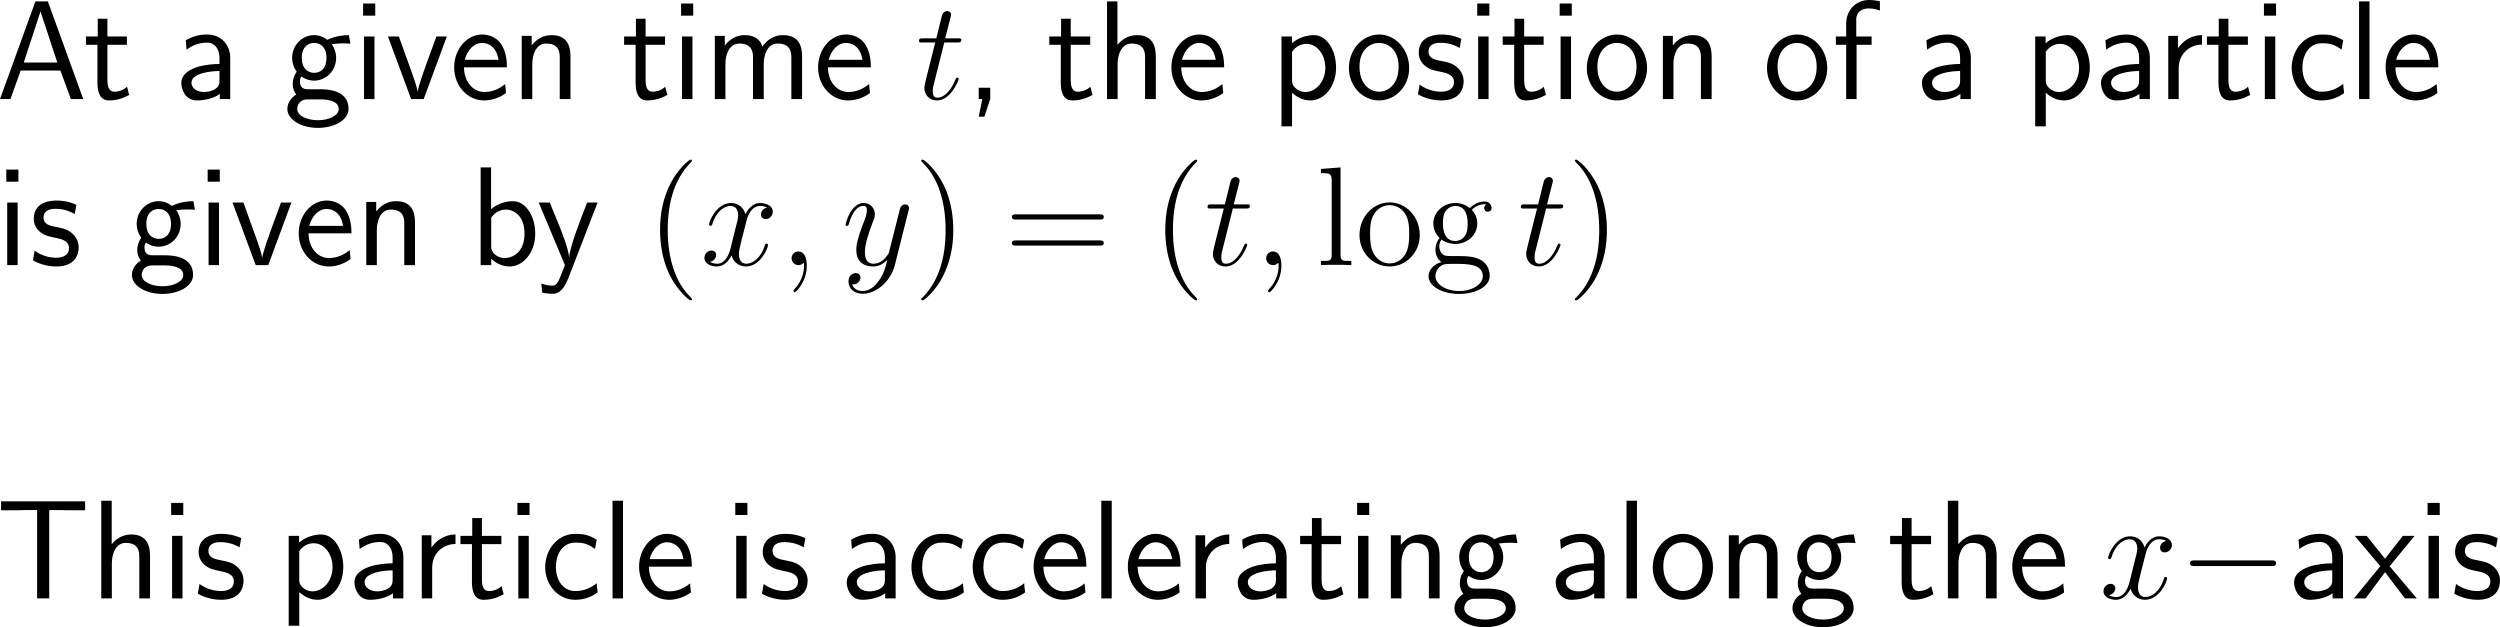 <?xml version="1.0" encoding="UTF-8"?>
<svg xmlns="http://www.w3.org/2000/svg" xmlns:xlink="http://www.w3.org/1999/xlink" width="318.42pt" height="79.889pt" viewBox="0 0 318.42 79.889" version="1.1">
<g id="surface1">
<path style=" stroke:none;fill-rule:nonzero;fill:rgb(0%,0%,0%);fill-opacity:1;" d="M 6.094 0.176 L 4.512 0.176 L 0 12.617 L 1.328 12.617 L 2.637 8.984 L 7.695 8.984 L 9.023 12.617 L 10.605 12.617 Z M 5.156 1.465 L 7.305 7.969 L 3.027 7.969 Z M 5.156 1.465 "/>
<path style=" stroke:none;fill-rule:nonzero;fill:rgb(0%,0%,0%);fill-opacity:1;" d="M 13.68 5.703 L 16.16 5.703 L 16.16 4.648 L 13.68 4.648 L 13.68 2.383 L 12.449 2.383 L 12.449 4.648 L 10.945 4.648 L 10.945 5.703 L 12.41 5.703 L 12.41 10.527 C 12.41 11.562 12.645 12.793 13.875 12.793 C 15.086 12.793 15.906 12.383 16.453 12.09 L 16.18 11.055 C 15.555 11.621 14.891 11.68 14.578 11.68 C 13.777 11.68 13.68 10.84 13.68 10.215 Z M 13.68 5.703 "/>
<path style=" stroke:none;fill-rule:nonzero;fill:rgb(0%,0%,0%);fill-opacity:1;" d="M 29.324 7.363 C 29.324 5.645 28.094 4.395 26.414 4.395 C 25.34 4.395 24.539 4.629 23.66 5.137 L 23.758 6.328 C 24.559 5.742 25.379 5.43 26.414 5.43 C 27.234 5.43 27.957 6.094 27.957 7.402 L 27.957 8.145 C 27.156 8.164 26.082 8.223 25.008 8.574 C 23.797 9.004 23.094 9.668 23.094 10.547 C 23.094 11.348 23.562 12.793 25.086 12.793 C 26.082 12.793 27.332 12.5 27.996 11.953 L 27.996 12.617 L 29.324 12.617 Z M 27.957 10.215 C 27.957 10.566 27.957 10.996 27.371 11.367 C 26.883 11.66 26.277 11.719 26.004 11.719 C 25.047 11.719 24.383 11.191 24.383 10.547 C 24.383 9.316 26.863 9.043 27.957 9.043 Z M 27.957 10.215 "/>
<path style=" stroke:none;fill-rule:nonzero;fill:rgb(0%,0%,0%);fill-opacity:1;" d="M 42.227 5.547 C 42.227 5.547 42.266 5.586 42.285 5.625 C 42.656 5.586 43.047 5.527 43.711 5.527 C 43.77 5.527 44.18 5.527 44.629 5.566 L 44.434 4.473 C 44.102 4.473 42.871 4.492 41.68 5.078 C 41.094 4.57 40.371 4.473 40.02 4.473 C 38.457 4.473 37.207 5.781 37.207 7.363 C 37.207 8.008 37.402 8.594 37.793 9.141 C 37.383 9.707 37.285 10.254 37.285 10.684 C 37.285 11.348 37.539 11.797 37.734 12.031 C 36.816 12.617 36.602 13.379 36.602 13.887 C 36.602 15.195 38.301 16.289 40.488 16.289 C 42.676 16.289 44.395 15.234 44.395 13.867 C 44.395 11.367 41.484 11.367 40.762 11.367 L 39.238 11.367 C 38.984 11.367 38.203 11.367 38.203 10.41 C 38.203 10.02 38.281 9.902 38.398 9.746 C 38.691 9.961 39.277 10.273 40 10.273 C 41.543 10.273 42.812 9.004 42.812 7.363 C 42.812 6.719 42.578 6.055 42.207 5.566 Z M 40.02 9.277 C 39.238 9.277 38.438 8.75 38.438 7.383 C 38.438 5.781 39.453 5.469 40 5.469 C 40.801 5.469 41.582 5.996 41.582 7.363 C 41.582 8.965 40.586 9.277 40.02 9.277 Z M 40.781 12.656 C 41.172 12.656 43.145 12.656 43.145 13.887 C 43.145 14.707 41.914 15.312 40.508 15.312 C 39.102 15.312 37.852 14.746 37.852 13.867 C 37.852 13.828 37.852 12.656 39.219 12.656 Z M 40.781 12.656 "/>
<path style=" stroke:none;fill-rule:nonzero;fill:rgb(0%,0%,0%);fill-opacity:1;" d="M 47.793 0.449 L 46.25 0.449 L 46.25 1.992 L 47.793 1.992 Z M 47.695 4.648 L 46.367 4.648 L 46.367 12.617 L 47.695 12.617 Z M 47.695 4.648 "/>
<path style=" stroke:none;fill-rule:nonzero;fill:rgb(0%,0%,0%);fill-opacity:1;" d="M 56.914 4.648 L 55.586 4.648 L 54.277 8.223 C 53.965 9.082 53.301 10.977 53.203 11.641 L 53.184 11.641 C 53.086 11.016 52.734 10.039 52.461 9.258 L 50.801 4.648 L 49.414 4.648 L 52.363 12.617 L 53.965 12.617 Z M 56.914 4.648 "/>
<path style=" stroke:none;fill-rule:nonzero;fill:rgb(0%,0%,0%);fill-opacity:1;" d="M 64.566 8.574 C 64.566 7.812 64.488 6.719 63.922 5.762 C 63.18 4.531 61.93 4.395 61.402 4.395 C 59.469 4.395 57.848 6.25 57.848 8.574 C 57.848 10.957 59.566 12.793 61.656 12.793 C 62.477 12.793 63.473 12.559 64.449 11.855 C 64.449 11.777 64.391 11.211 64.391 11.191 C 64.371 11.172 64.352 10.762 64.352 10.703 C 63.277 11.602 62.223 11.719 61.695 11.719 C 60.309 11.719 59.117 10.488 59.098 8.574 Z M 59.195 7.617 C 59.508 6.406 60.348 5.469 61.402 5.469 C 61.969 5.469 63.199 5.723 63.492 7.617 Z M 59.195 7.617 "/>
<path style=" stroke:none;fill-rule:nonzero;fill:rgb(0%,0%,0%);fill-opacity:1;" d="M 72.66 7.227 C 72.66 6.133 72.426 4.473 70.258 4.473 C 69.262 4.473 68.402 4.922 67.719 5.781 L 67.719 4.57 L 66.449 4.57 L 66.449 12.617 L 67.797 12.617 L 67.797 8.145 C 67.797 7.051 68.227 5.547 69.574 5.547 C 71.254 5.547 71.293 6.719 71.293 7.344 L 71.293 12.617 L 72.66 12.617 Z M 72.66 7.227 "/>
<path style=" stroke:none;fill-rule:nonzero;fill:rgb(0%,0%,0%);fill-opacity:1;" d="M 82.227 5.703 L 84.707 5.703 L 84.707 4.648 L 82.227 4.648 L 82.227 2.383 L 80.996 2.383 L 80.996 4.648 L 79.492 4.648 L 79.492 5.703 L 80.957 5.703 L 80.957 10.527 C 80.957 11.562 81.191 12.793 82.422 12.793 C 83.633 12.793 84.453 12.383 85 12.09 L 84.727 11.055 C 84.102 11.621 83.438 11.68 83.125 11.68 C 82.324 11.68 82.227 10.84 82.227 10.215 Z M 82.227 5.703 "/>
<path style=" stroke:none;fill-rule:nonzero;fill:rgb(0%,0%,0%);fill-opacity:1;" d="M 88.293 0.449 L 86.75 0.449 L 86.75 1.992 L 88.293 1.992 Z M 88.195 4.648 L 86.867 4.648 L 86.867 12.617 L 88.195 12.617 Z M 88.195 4.648 "/>
<path style=" stroke:none;fill-rule:nonzero;fill:rgb(0%,0%,0%);fill-opacity:1;" d="M 102.16 7.227 C 102.16 5.977 101.828 4.473 99.738 4.473 C 98.215 4.473 97.375 5.527 97.102 5.938 C 96.77 4.805 95.793 4.473 94.855 4.473 C 93.391 4.473 92.609 5.43 92.316 5.801 L 92.316 4.57 L 91.047 4.57 L 91.047 12.617 L 92.395 12.617 L 92.395 8.145 C 92.395 6.973 92.863 5.547 94.172 5.547 C 95.832 5.547 95.91 6.68 95.91 7.344 L 95.91 12.617 L 97.277 12.617 L 97.277 8.145 C 97.277 6.973 97.746 5.547 99.055 5.547 C 100.695 5.547 100.793 6.68 100.793 7.344 L 100.793 12.617 L 102.16 12.617 Z M 102.16 7.227 "/>
<path style=" stroke:none;fill-rule:nonzero;fill:rgb(0%,0%,0%);fill-opacity:1;" d="M 110.918 8.574 C 110.918 7.812 110.84 6.719 110.273 5.762 C 109.531 4.531 108.281 4.395 107.754 4.395 C 105.82 4.395 104.199 6.25 104.199 8.574 C 104.199 10.957 105.918 12.793 108.008 12.793 C 108.828 12.793 109.824 12.559 110.801 11.855 C 110.801 11.777 110.742 11.211 110.742 11.191 C 110.723 11.172 110.703 10.762 110.703 10.703 C 109.629 11.602 108.574 11.719 108.047 11.719 C 106.66 11.719 105.469 10.488 105.449 8.574 Z M 105.547 7.617 C 105.859 6.406 106.699 5.469 107.754 5.469 C 108.32 5.469 109.551 5.723 109.844 7.617 Z M 105.547 7.617 "/>
<path style=" stroke:none;fill-rule:nonzero;fill:rgb(0%,0%,0%);fill-opacity:1;" d="M 120.273 5.41 L 121.914 5.41 C 122.246 5.41 122.441 5.41 122.441 5.078 C 122.441 4.883 122.324 4.883 121.973 4.883 L 120.391 4.883 L 121.055 2.266 C 121.133 2.012 121.133 1.992 121.133 1.855 C 121.133 1.582 120.898 1.406 120.664 1.406 C 120.508 1.406 120.098 1.465 119.961 2.031 L 119.258 4.883 L 117.578 4.883 C 117.207 4.883 117.051 4.883 117.051 5.234 C 117.051 5.41 117.188 5.41 117.52 5.41 L 119.121 5.41 L 117.93 10.137 C 117.793 10.762 117.734 10.957 117.734 11.191 C 117.734 12.031 118.32 12.793 119.336 12.793 C 121.133 12.793 122.109 10.176 122.109 10.059 C 122.109 9.941 122.031 9.883 121.934 9.883 C 121.895 9.883 121.816 9.883 121.797 9.961 C 121.777 9.98 121.758 10 121.621 10.293 C 121.25 11.191 120.43 12.441 119.395 12.441 C 118.848 12.441 118.809 11.992 118.809 11.602 C 118.809 11.582 118.809 11.23 118.867 11.016 Z M 120.273 5.41 "/>
<path style=" stroke:none;fill-rule:nonzero;fill:rgb(0%,0%,0%);fill-opacity:1;" d="M 126.125 12.598 L 126.125 11.172 L 124.66 11.172 L 124.66 12.617 L 125.109 12.617 L 124.66 14.863 L 125.383 14.863 Z M 126.125 12.598 "/>
<path style=" stroke:none;fill-rule:nonzero;fill:rgb(0%,0%,0%);fill-opacity:1;" d="M 136.379 5.703 L 138.859 5.703 L 138.859 4.648 L 136.379 4.648 L 136.379 2.383 L 135.148 2.383 L 135.148 4.648 L 133.645 4.648 L 133.645 5.703 L 135.109 5.703 L 135.109 10.527 C 135.109 11.562 135.344 12.793 136.574 12.793 C 137.785 12.793 138.605 12.383 139.152 12.09 L 138.879 11.055 C 138.254 11.621 137.59 11.68 137.277 11.68 C 136.477 11.68 136.379 10.84 136.379 10.215 Z M 136.379 5.703 "/>
<path style=" stroke:none;fill-rule:nonzero;fill:rgb(0%,0%,0%);fill-opacity:1;" d="M 147.211 7.227 C 147.211 6.133 146.977 4.473 144.809 4.473 C 143.578 4.473 142.758 5.176 142.328 5.723 L 142.328 0.176 L 141 0.176 L 141 12.617 L 142.348 12.617 L 142.348 8.145 C 142.348 7.051 142.777 5.547 144.125 5.547 C 145.805 5.547 145.844 6.719 145.844 7.344 L 145.844 12.617 L 147.211 12.617 Z M 147.211 7.227 "/>
<path style=" stroke:none;fill-rule:nonzero;fill:rgb(0%,0%,0%);fill-opacity:1;" d="M 155.918 8.574 C 155.918 7.812 155.84 6.719 155.273 5.762 C 154.531 4.531 153.281 4.395 152.754 4.395 C 150.82 4.395 149.199 6.25 149.199 8.574 C 149.199 10.957 150.918 12.793 153.008 12.793 C 153.828 12.793 154.824 12.559 155.801 11.855 C 155.801 11.777 155.742 11.211 155.742 11.191 C 155.723 11.172 155.703 10.762 155.703 10.703 C 154.629 11.602 153.574 11.719 153.047 11.719 C 151.66 11.719 150.469 10.488 150.449 8.574 Z M 150.547 7.617 C 150.859 6.406 151.699 5.469 152.754 5.469 C 153.32 5.469 154.551 5.723 154.844 7.617 Z M 150.547 7.617 "/>
<path style=" stroke:none;fill-rule:nonzero;fill:rgb(0%,0%,0%);fill-opacity:1;" d="M 164.566 11.816 C 165.191 12.363 165.934 12.793 166.91 12.793 C 168.629 12.793 170.172 11.055 170.172 8.613 C 170.172 6.445 169.02 4.473 167.359 4.473 C 166.617 4.473 165.465 4.707 164.547 5.508 L 164.547 4.648 L 163.219 4.648 L 163.219 16.094 L 164.566 16.094 Z M 164.566 6.602 C 164.977 5.977 165.66 5.586 166.402 5.586 C 167.73 5.586 168.805 6.934 168.805 8.633 C 168.805 10.43 167.574 11.719 166.246 11.719 C 165.738 11.719 165.406 11.543 165.074 11.289 C 164.625 10.898 164.566 10.566 164.566 10.293 Z M 164.566 6.602 "/>
<path style=" stroke:none;fill-rule:nonzero;fill:rgb(0%,0%,0%);fill-opacity:1;" d="M 179.484 8.672 C 179.484 6.25 177.707 4.395 175.656 4.395 C 173.547 4.395 171.809 6.289 171.809 8.672 C 171.809 11.016 173.586 12.793 175.637 12.793 C 177.746 12.793 179.484 10.977 179.484 8.672 Z M 175.656 11.68 C 174.367 11.68 173.156 10.605 173.156 8.496 C 173.156 6.328 174.504 5.469 175.637 5.469 C 176.867 5.469 178.137 6.387 178.137 8.496 C 178.137 10.703 176.848 11.68 175.656 11.68 Z M 175.656 11.68 "/>
<path style=" stroke:none;fill-rule:nonzero;fill:rgb(0%,0%,0%);fill-opacity:1;" d="M 186.129 4.941 C 184.996 4.414 184.02 4.395 183.609 4.395 C 183.199 4.395 180.699 4.395 180.699 6.719 C 180.699 7.5 181.129 8.047 181.402 8.301 C 182.047 8.848 182.496 8.945 183.551 9.16 C 184.156 9.277 185.191 9.492 185.191 10.449 C 185.191 11.68 183.785 11.68 183.531 11.68 C 182.828 11.68 181.773 11.484 180.816 10.781 L 180.602 12.012 C 180.68 12.07 181.91 12.793 183.551 12.793 C 185.875 12.793 186.422 11.406 186.422 10.332 C 186.422 9.434 185.875 8.848 185.797 8.77 C 185.133 8.086 184.586 7.969 183.512 7.754 C 182.848 7.637 181.949 7.461 181.949 6.562 C 181.949 5.449 183.199 5.449 183.434 5.449 C 184.371 5.449 185.133 5.664 185.914 6.113 Z M 186.129 4.941 "/>
<path style=" stroke:none;fill-rule:nonzero;fill:rgb(0%,0%,0%);fill-opacity:1;" d="M 189.695 0.449 L 188.152 0.449 L 188.152 1.992 L 189.695 1.992 Z M 189.598 4.648 L 188.27 4.648 L 188.27 12.617 L 189.598 12.617 Z M 189.598 4.648 "/>
<path style=" stroke:none;fill-rule:nonzero;fill:rgb(0%,0%,0%);fill-opacity:1;" d="M 194.129 5.703 L 196.609 5.703 L 196.609 4.648 L 194.129 4.648 L 194.129 2.383 L 192.898 2.383 L 192.898 4.648 L 191.395 4.648 L 191.395 5.703 L 192.859 5.703 L 192.859 10.527 C 192.859 11.562 193.094 12.793 194.324 12.793 C 195.535 12.793 196.355 12.383 196.902 12.09 L 196.629 11.055 C 196.004 11.621 195.34 11.68 195.027 11.68 C 194.227 11.68 194.129 10.84 194.129 10.215 Z M 194.129 5.703 "/>
<path style=" stroke:none;fill-rule:nonzero;fill:rgb(0%,0%,0%);fill-opacity:1;" d="M 200.195 0.449 L 198.652 0.449 L 198.652 1.992 L 200.195 1.992 Z M 200.098 4.648 L 198.77 4.648 L 198.77 12.617 L 200.098 12.617 Z M 200.098 4.648 "/>
<path style=" stroke:none;fill-rule:nonzero;fill:rgb(0%,0%,0%);fill-opacity:1;" d="M 209.785 8.672 C 209.785 6.25 208.008 4.395 205.957 4.395 C 203.848 4.395 202.109 6.289 202.109 8.672 C 202.109 11.016 203.887 12.793 205.938 12.793 C 208.047 12.793 209.785 10.977 209.785 8.672 Z M 205.957 11.68 C 204.668 11.68 203.457 10.605 203.457 8.496 C 203.457 6.328 204.805 5.469 205.938 5.469 C 207.168 5.469 208.438 6.387 208.438 8.496 C 208.438 10.703 207.148 11.68 205.957 11.68 Z M 205.957 11.68 "/>
<path style=" stroke:none;fill-rule:nonzero;fill:rgb(0%,0%,0%);fill-opacity:1;" d="M 218.008 7.227 C 218.008 6.133 217.773 4.473 215.605 4.473 C 214.609 4.473 213.75 4.922 213.066 5.781 L 213.066 4.57 L 211.797 4.57 L 211.797 12.617 L 213.145 12.617 L 213.145 8.145 C 213.145 7.051 213.574 5.547 214.922 5.547 C 216.602 5.547 216.641 6.719 216.641 7.344 L 216.641 12.617 L 218.008 12.617 Z M 218.008 7.227 "/>
<path style=" stroke:none;fill-rule:nonzero;fill:rgb(0%,0%,0%);fill-opacity:1;" d="M 232.734 8.672 C 232.734 6.25 230.957 4.395 228.906 4.395 C 226.797 4.395 225.059 6.289 225.059 8.672 C 225.059 11.016 226.836 12.793 228.887 12.793 C 230.996 12.793 232.734 10.977 232.734 8.672 Z M 228.906 11.68 C 227.617 11.68 226.406 10.605 226.406 8.496 C 226.406 6.328 227.754 5.469 228.887 5.469 C 230.117 5.469 231.387 6.387 231.387 8.496 C 231.387 10.703 230.098 11.68 228.906 11.68 Z M 228.906 11.68 "/>
<path style=" stroke:none;fill-rule:nonzero;fill:rgb(0%,0%,0%);fill-opacity:1;" d="M 236.469 5.703 L 238.383 5.703 L 238.383 4.648 L 236.43 4.648 L 236.43 2.5 C 236.43 1.289 237.445 1.074 238.051 1.074 C 238.676 1.074 239.223 1.27 239.438 1.348 L 239.438 0.176 C 239.32 0.137 238.715 0 238.07 0 C 236.352 0 235.141 1.309 235.141 3.047 L 235.141 4.648 L 233.832 4.648 L 233.832 5.703 L 235.141 5.703 L 235.141 12.617 L 236.469 12.617 Z M 236.469 5.703 "/>
<path style=" stroke:none;fill-rule:nonzero;fill:rgb(0%,0%,0%);fill-opacity:1;" d="M 251.023 7.363 C 251.023 5.645 249.793 4.395 248.113 4.395 C 247.039 4.395 246.238 4.629 245.359 5.137 L 245.457 6.328 C 246.258 5.742 247.078 5.43 248.113 5.43 C 248.934 5.43 249.656 6.094 249.656 7.402 L 249.656 8.145 C 248.855 8.164 247.781 8.223 246.707 8.574 C 245.496 9.004 244.793 9.668 244.793 10.547 C 244.793 11.348 245.262 12.793 246.785 12.793 C 247.781 12.793 249.031 12.5 249.695 11.953 L 249.695 12.617 L 251.023 12.617 Z M 249.656 10.215 C 249.656 10.566 249.656 10.996 249.07 11.367 C 248.582 11.66 247.977 11.719 247.703 11.719 C 246.746 11.719 246.082 11.191 246.082 10.547 C 246.082 9.316 248.562 9.043 249.656 9.043 Z M 249.656 10.215 "/>
<path style=" stroke:none;fill-rule:nonzero;fill:rgb(0%,0%,0%);fill-opacity:1;" d="M 260.566 11.816 C 261.191 12.363 261.934 12.793 262.91 12.793 C 264.629 12.793 266.172 11.055 266.172 8.613 C 266.172 6.445 265.02 4.473 263.359 4.473 C 262.617 4.473 261.465 4.707 260.547 5.508 L 260.547 4.648 L 259.219 4.648 L 259.219 16.094 L 260.566 16.094 Z M 260.566 6.602 C 260.977 5.977 261.66 5.586 262.402 5.586 C 263.73 5.586 264.805 6.934 264.805 8.633 C 264.805 10.43 263.574 11.719 262.246 11.719 C 261.738 11.719 261.406 11.543 261.074 11.289 C 260.625 10.898 260.566 10.566 260.566 10.293 Z M 260.566 6.602 "/>
<path style=" stroke:none;fill-rule:nonzero;fill:rgb(0%,0%,0%);fill-opacity:1;" d="M 273.824 7.363 C 273.824 5.645 272.594 4.395 270.914 4.395 C 269.84 4.395 269.039 4.629 268.16 5.137 L 268.258 6.328 C 269.059 5.742 269.879 5.43 270.914 5.43 C 271.734 5.43 272.457 6.094 272.457 7.402 L 272.457 8.145 C 271.656 8.164 270.582 8.223 269.508 8.574 C 268.297 9.004 267.594 9.668 267.594 10.547 C 267.594 11.348 268.062 12.793 269.586 12.793 C 270.582 12.793 271.832 12.5 272.496 11.953 L 272.496 12.617 L 273.824 12.617 Z M 272.457 10.215 C 272.457 10.566 272.457 10.996 271.871 11.367 C 271.383 11.66 270.777 11.719 270.504 11.719 C 269.547 11.719 268.883 11.191 268.883 10.547 C 268.883 9.316 271.363 9.043 272.457 9.043 Z M 272.457 10.215 "/>
<path style=" stroke:none;fill-rule:nonzero;fill:rgb(0%,0%,0%);fill-opacity:1;" d="M 277.496 8.691 C 277.496 6.875 278.844 5.703 280.465 5.684 L 280.465 4.473 C 278.824 4.492 277.887 5.449 277.398 6.152 L 277.398 4.57 L 276.168 4.57 L 276.168 12.617 L 277.496 12.617 Z M 277.496 8.691 "/>
<path style=" stroke:none;fill-rule:nonzero;fill:rgb(0%,0%,0%);fill-opacity:1;" d="M 283.828 5.703 L 286.309 5.703 L 286.309 4.648 L 283.828 4.648 L 283.828 2.383 L 282.598 2.383 L 282.598 4.648 L 281.094 4.648 L 281.094 5.703 L 282.559 5.703 L 282.559 10.527 C 282.559 11.562 282.793 12.793 284.023 12.793 C 285.234 12.793 286.055 12.383 286.602 12.09 L 286.328 11.055 C 285.703 11.621 285.039 11.68 284.727 11.68 C 283.926 11.68 283.828 10.84 283.828 10.215 Z M 283.828 5.703 "/>
<path style=" stroke:none;fill-rule:nonzero;fill:rgb(0%,0%,0%);fill-opacity:1;" d="M 289.895 0.449 L 288.352 0.449 L 288.352 1.992 L 289.895 1.992 Z M 289.797 4.648 L 288.469 4.648 L 288.469 12.617 L 289.797 12.617 Z M 289.797 4.648 "/>
<path style=" stroke:none;fill-rule:nonzero;fill:rgb(0%,0%,0%);fill-opacity:1;" d="M 298.449 10.684 C 297.629 11.348 296.711 11.68 295.715 11.68 C 294.211 11.68 293.254 10.352 293.254 8.613 C 293.254 7.129 293.977 5.508 295.754 5.508 C 296.965 5.508 297.473 5.781 298.234 6.309 L 298.449 5.137 C 297.414 4.531 296.828 4.395 295.754 4.395 C 293.293 4.395 291.887 6.582 291.887 8.613 C 291.887 10.918 293.547 12.793 295.695 12.793 C 296.574 12.793 297.57 12.578 298.566 11.855 C 298.566 11.816 298.508 11.25 298.488 11.191 Z M 298.449 10.684 "/>
<path style=" stroke:none;fill-rule:nonzero;fill:rgb(0%,0%,0%);fill-opacity:1;" d="M 301.797 0.176 L 300.469 0.176 L 300.469 12.617 L 301.797 12.617 Z M 301.797 0.176 "/>
<path style=" stroke:none;fill-rule:nonzero;fill:rgb(0%,0%,0%);fill-opacity:1;" d="M 310.566 8.574 C 310.566 7.812 310.488 6.719 309.922 5.762 C 309.18 4.531 307.93 4.395 307.402 4.395 C 305.469 4.395 303.848 6.25 303.848 8.574 C 303.848 10.957 305.566 12.793 307.656 12.793 C 308.477 12.793 309.473 12.559 310.449 11.855 C 310.449 11.777 310.391 11.211 310.391 11.191 C 310.371 11.172 310.352 10.762 310.352 10.703 C 309.277 11.602 308.223 11.719 307.695 11.719 C 306.309 11.719 305.117 10.488 305.098 8.574 Z M 305.195 7.617 C 305.508 6.406 306.348 5.469 307.402 5.469 C 307.969 5.469 309.199 5.723 309.492 7.617 Z M 305.195 7.617 "/>
<path style=" stroke:none;fill-rule:nonzero;fill:rgb(0%,0%,0%);fill-opacity:1;" d="M 2.344 21.598 L 0.801 21.598 L 0.801 23.141 L 2.344 23.141 Z M 2.246 25.797 L 0.918 25.797 L 0.918 33.766 L 2.246 33.766 Z M 2.246 25.797 "/>
<path style=" stroke:none;fill-rule:nonzero;fill:rgb(0%,0%,0%);fill-opacity:1;" d="M 9.727 26.09 C 8.594 25.562 7.617 25.543 7.207 25.543 C 6.797 25.543 4.297 25.543 4.297 27.867 C 4.297 28.648 4.727 29.195 5 29.449 C 5.645 29.996 6.094 30.094 7.148 30.309 C 7.754 30.426 8.789 30.641 8.789 31.598 C 8.789 32.828 7.383 32.828 7.129 32.828 C 6.426 32.828 5.371 32.633 4.414 31.93 L 4.199 33.16 C 4.277 33.219 5.508 33.941 7.148 33.941 C 9.473 33.941 10.02 32.555 10.02 31.48 C 10.02 30.582 9.473 29.996 9.395 29.918 C 8.73 29.234 8.184 29.117 7.109 28.902 C 6.445 28.785 5.547 28.609 5.547 27.711 C 5.547 26.598 6.797 26.598 7.031 26.598 C 7.969 26.598 8.73 26.812 9.512 27.262 Z M 9.727 26.09 "/>
<path style=" stroke:none;fill-rule:nonzero;fill:rgb(0%,0%,0%);fill-opacity:1;" d="M 22.426 26.695 C 22.426 26.695 22.465 26.734 22.484 26.773 C 22.855 26.734 23.246 26.676 23.91 26.676 C 23.969 26.676 24.379 26.676 24.828 26.715 L 24.633 25.621 C 24.301 25.621 23.07 25.641 21.879 26.227 C 21.293 25.719 20.57 25.621 20.219 25.621 C 18.656 25.621 17.406 26.93 17.406 28.512 C 17.406 29.156 17.602 29.742 17.992 30.289 C 17.582 30.855 17.484 31.402 17.484 31.832 C 17.484 32.496 17.738 32.945 17.934 33.18 C 17.016 33.766 16.801 34.527 16.801 35.035 C 16.801 36.344 18.5 37.438 20.688 37.438 C 22.875 37.438 24.594 36.383 24.594 35.016 C 24.594 32.516 21.684 32.516 20.961 32.516 L 19.438 32.516 C 19.184 32.516 18.402 32.516 18.402 31.559 C 18.402 31.168 18.48 31.051 18.598 30.895 C 18.891 31.109 19.477 31.422 20.199 31.422 C 21.742 31.422 23.012 30.152 23.012 28.512 C 23.012 27.867 22.777 27.203 22.406 26.715 Z M 20.219 30.426 C 19.438 30.426 18.637 29.898 18.637 28.531 C 18.637 26.93 19.652 26.617 20.199 26.617 C 21 26.617 21.781 27.145 21.781 28.512 C 21.781 30.113 20.785 30.426 20.219 30.426 Z M 20.98 33.805 C 21.371 33.805 23.344 33.805 23.344 35.035 C 23.344 35.855 22.113 36.461 20.707 36.461 C 19.301 36.461 18.051 35.895 18.051 35.016 C 18.051 34.977 18.051 33.805 19.418 33.805 Z M 20.98 33.805 "/>
<path style=" stroke:none;fill-rule:nonzero;fill:rgb(0%,0%,0%);fill-opacity:1;" d="M 27.992 21.598 L 26.449 21.598 L 26.449 23.141 L 27.992 23.141 Z M 27.895 25.797 L 26.566 25.797 L 26.566 33.766 L 27.895 33.766 Z M 27.895 25.797 "/>
<path style=" stroke:none;fill-rule:nonzero;fill:rgb(0%,0%,0%);fill-opacity:1;" d="M 37.117 25.797 L 35.789 25.797 L 34.48 29.371 C 34.168 30.23 33.504 32.125 33.406 32.789 L 33.387 32.789 C 33.289 32.164 32.938 31.188 32.664 30.406 L 31.004 25.797 L 29.617 25.797 L 32.566 33.766 L 34.168 33.766 Z M 37.117 25.797 "/>
<path style=" stroke:none;fill-rule:nonzero;fill:rgb(0%,0%,0%);fill-opacity:1;" d="M 44.766 29.723 C 44.766 28.961 44.688 27.867 44.121 26.91 C 43.379 25.68 42.129 25.543 41.602 25.543 C 39.668 25.543 38.047 27.398 38.047 29.723 C 38.047 32.105 39.766 33.941 41.855 33.941 C 42.676 33.941 43.672 33.707 44.648 33.004 C 44.648 32.926 44.59 32.359 44.59 32.34 C 44.57 32.32 44.551 31.91 44.551 31.852 C 43.477 32.75 42.422 32.867 41.895 32.867 C 40.508 32.867 39.316 31.637 39.297 29.723 Z M 39.395 28.766 C 39.707 27.555 40.547 26.617 41.602 26.617 C 42.168 26.617 43.398 26.871 43.691 28.766 Z M 39.395 28.766 "/>
<path style=" stroke:none;fill-rule:nonzero;fill:rgb(0%,0%,0%);fill-opacity:1;" d="M 52.859 28.375 C 52.859 27.281 52.625 25.621 50.457 25.621 C 49.461 25.621 48.602 26.07 47.918 26.93 L 47.918 25.719 L 46.648 25.719 L 46.648 33.766 L 47.996 33.766 L 47.996 29.293 C 47.996 28.199 48.426 26.695 49.773 26.695 C 51.453 26.695 51.492 27.867 51.492 28.492 L 51.492 33.766 L 52.859 33.766 Z M 52.859 28.375 "/>
<path style=" stroke:none;fill-rule:nonzero;fill:rgb(0%,0%,0%);fill-opacity:1;" d="M 62.547 21.324 L 61.219 21.324 L 61.219 33.766 L 62.566 33.766 L 62.566 32.965 C 63.406 33.746 64.285 33.941 64.91 33.941 C 66.609 33.941 68.172 32.203 68.172 29.762 C 68.172 27.555 66.98 25.621 65.32 25.621 C 64.793 25.621 63.641 25.738 62.547 26.637 Z M 62.566 27.73 C 62.898 27.223 63.543 26.695 64.422 26.695 C 65.516 26.695 66.805 27.535 66.805 29.762 C 66.805 32.105 65.34 32.867 64.246 32.867 C 63.738 32.867 63.406 32.691 63.074 32.438 C 62.645 32.066 62.566 31.734 62.566 31.441 Z M 62.566 27.73 "/>
<path style=" stroke:none;fill-rule:nonzero;fill:rgb(0%,0%,0%);fill-opacity:1;" d="M 76.113 25.797 L 74.785 25.797 C 73.945 27.926 72.578 31.441 72.5 32.73 L 72.48 32.73 C 72.402 31.676 71.445 29.293 71.309 28.941 L 70.02 25.797 L 68.613 25.797 L 71.953 33.766 L 71.309 35.406 C 70.918 36.285 70.664 36.383 70.332 36.383 C 70.078 36.383 69.512 36.324 68.945 36.109 L 69.062 37.281 C 69.16 37.301 69.766 37.418 70.332 37.418 C 70.762 37.418 71.602 37.418 72.383 35.445 Z M 76.113 25.797 "/>
<path style=" stroke:none;fill-rule:nonzero;fill:rgb(0%,0%,0%);fill-opacity:1;" d="M 88.133 38.121 C 88.133 38.062 88.133 38.023 87.84 37.73 C 86.043 35.914 85.047 32.965 85.047 29.293 C 85.047 25.816 85.887 22.828 87.957 20.719 C 88.133 20.543 88.133 20.523 88.133 20.465 C 88.133 20.348 88.055 20.328 87.977 20.328 C 87.742 20.328 86.277 21.617 85.398 23.375 C 84.48 25.172 84.07 27.105 84.07 29.293 C 84.07 30.895 84.324 33.023 85.262 34.957 C 86.316 37.105 87.781 38.258 87.977 38.258 C 88.055 38.258 88.133 38.238 88.133 38.121 Z M 88.133 38.121 "/>
<path style=" stroke:none;fill-rule:nonzero;fill:rgb(0%,0%,0%);fill-opacity:1;" d="M 97.707 26.441 C 97.141 26.559 96.926 26.988 96.926 27.32 C 96.926 27.75 97.258 27.906 97.512 27.906 C 98.059 27.906 98.43 27.438 98.43 26.949 C 98.43 26.207 97.57 25.855 96.809 25.855 C 95.715 25.855 95.109 26.93 94.953 27.281 C 94.543 25.934 93.43 25.855 93.098 25.855 C 91.281 25.855 90.305 28.199 90.305 28.609 C 90.305 28.668 90.383 28.766 90.5 28.766 C 90.637 28.766 90.676 28.648 90.715 28.59 C 91.32 26.598 92.531 26.227 93.039 26.227 C 93.859 26.227 94.016 26.969 94.016 27.398 C 94.016 27.789 93.918 28.199 93.684 29.059 L 93.078 31.52 C 92.824 32.594 92.297 33.59 91.34 33.59 C 91.262 33.59 90.812 33.59 90.422 33.355 C 91.066 33.219 91.223 32.691 91.223 32.477 C 91.223 32.125 90.949 31.91 90.617 31.91 C 90.188 31.91 89.719 32.281 89.719 32.848 C 89.719 33.609 90.559 33.941 91.32 33.941 C 92.18 33.941 92.805 33.258 93.176 32.535 C 93.469 33.59 94.348 33.941 95.012 33.941 C 96.848 33.941 97.824 31.598 97.824 31.207 C 97.824 31.109 97.746 31.031 97.629 31.031 C 97.473 31.031 97.453 31.129 97.414 31.266 C 96.926 32.848 95.871 33.59 95.07 33.59 C 94.445 33.59 94.113 33.121 94.113 32.379 C 94.113 31.988 94.172 31.695 94.465 30.523 L 95.09 28.082 C 95.363 27.008 95.969 26.227 96.789 26.227 C 96.828 26.227 97.336 26.227 97.707 26.441 Z M 97.707 26.441 "/>
<path style=" stroke:none;fill-rule:nonzero;fill:rgb(0%,0%,0%);fill-opacity:1;" d="M 102.758 33.844 C 102.758 32.789 102.426 32.027 101.684 32.027 C 101.117 32.027 100.824 32.496 100.824 32.887 C 100.824 33.277 101.098 33.766 101.703 33.766 C 101.938 33.766 102.133 33.688 102.289 33.531 C 102.328 33.492 102.348 33.492 102.367 33.492 C 102.406 33.492 102.406 33.746 102.406 33.844 C 102.406 34.43 102.289 35.602 101.254 36.754 C 101.059 36.969 101.059 37.008 101.059 37.047 C 101.059 37.145 101.137 37.223 101.234 37.223 C 101.371 37.223 102.758 35.895 102.758 33.844 Z M 102.758 33.844 "/>
<path style=" stroke:none;fill-rule:nonzero;fill:rgb(0%,0%,0%);fill-opacity:1;" d="M 111.918 35.777 C 111.449 36.461 110.746 37.066 109.867 37.066 C 109.652 37.066 108.793 37.027 108.52 36.207 C 108.578 36.227 108.656 36.227 108.695 36.227 C 109.242 36.227 109.594 35.758 109.594 35.348 C 109.594 34.938 109.262 34.781 108.988 34.781 C 108.695 34.781 108.07 34.996 108.07 35.875 C 108.07 36.793 108.852 37.418 109.867 37.418 C 111.664 37.418 113.461 35.777 113.969 33.785 L 115.727 26.793 C 115.746 26.695 115.785 26.598 115.785 26.48 C 115.785 26.227 115.57 26.031 115.297 26.031 C 115.141 26.031 114.75 26.109 114.613 26.656 L 113.285 31.91 C 113.207 32.242 113.207 32.281 113.051 32.477 C 112.699 32.984 112.113 33.59 111.254 33.59 C 110.238 33.59 110.16 32.594 110.16 32.125 C 110.16 31.09 110.629 29.723 111.117 28.414 C 111.312 27.906 111.43 27.652 111.43 27.301 C 111.43 26.539 110.883 25.855 110.004 25.855 C 108.363 25.855 107.699 28.453 107.699 28.609 C 107.699 28.668 107.758 28.766 107.895 28.766 C 108.051 28.766 108.07 28.688 108.148 28.434 C 108.578 26.93 109.262 26.227 109.945 26.227 C 110.121 26.227 110.414 26.227 110.414 26.812 C 110.414 27.281 110.219 27.789 109.945 28.473 C 109.066 30.816 109.066 31.422 109.066 31.852 C 109.066 33.551 110.297 33.941 111.195 33.941 C 111.703 33.941 112.348 33.785 112.992 33.121 L 113.012 33.141 C 112.738 34.195 112.562 34.898 111.918 35.777 Z M 111.918 35.777 "/>
<path style=" stroke:none;fill-rule:nonzero;fill:rgb(0%,0%,0%);fill-opacity:1;" d="M 121.418 29.293 C 121.418 27.945 121.242 25.719 120.227 23.629 C 119.172 21.48 117.707 20.328 117.512 20.328 C 117.434 20.328 117.336 20.348 117.336 20.465 C 117.336 20.523 117.336 20.543 117.648 20.855 C 119.445 22.672 120.441 25.621 120.441 29.293 C 120.441 32.77 119.602 35.758 117.531 37.867 C 117.336 38.023 117.336 38.062 117.336 38.121 C 117.336 38.238 117.434 38.258 117.512 38.258 C 117.746 38.258 119.211 36.969 120.09 35.211 C 121.008 33.395 121.418 31.461 121.418 29.293 Z M 121.418 29.293 "/>
<path style=" stroke:none;fill-rule:nonzero;fill:rgb(0%,0%,0%);fill-opacity:1;" d="M 140.02 27.965 C 140.273 27.965 140.586 27.965 140.586 27.633 C 140.586 27.301 140.273 27.301 140.02 27.301 L 129.453 27.301 C 129.199 27.301 128.887 27.301 128.887 27.613 C 128.887 27.965 129.18 27.965 129.453 27.965 Z M 140.02 31.285 C 140.273 31.285 140.586 31.285 140.586 30.973 C 140.586 30.621 140.273 30.621 140.02 30.621 L 129.453 30.621 C 129.199 30.621 128.887 30.621 128.887 30.953 C 128.887 31.285 129.18 31.285 129.453 31.285 Z M 140.02 31.285 "/>
<path style=" stroke:none;fill-rule:nonzero;fill:rgb(0%,0%,0%);fill-opacity:1;" d="M 152.48 38.121 C 152.48 38.062 152.48 38.023 152.188 37.73 C 150.391 35.914 149.395 32.965 149.395 29.293 C 149.395 25.816 150.234 22.828 152.305 20.719 C 152.48 20.543 152.48 20.523 152.48 20.465 C 152.48 20.348 152.402 20.328 152.324 20.328 C 152.09 20.328 150.625 21.617 149.746 23.375 C 148.828 25.172 148.418 27.105 148.418 29.293 C 148.418 30.895 148.672 33.023 149.609 34.957 C 150.664 37.105 152.129 38.258 152.324 38.258 C 152.402 38.258 152.48 38.238 152.48 38.121 Z M 152.48 38.121 "/>
<path style=" stroke:none;fill-rule:nonzero;fill:rgb(0%,0%,0%);fill-opacity:1;" d="M 157.023 26.559 L 158.664 26.559 C 158.996 26.559 159.191 26.559 159.191 26.227 C 159.191 26.031 159.074 26.031 158.723 26.031 L 157.141 26.031 L 157.805 23.414 C 157.883 23.16 157.883 23.141 157.883 23.004 C 157.883 22.73 157.648 22.555 157.414 22.555 C 157.258 22.555 156.848 22.613 156.711 23.18 L 156.008 26.031 L 154.328 26.031 C 153.957 26.031 153.801 26.031 153.801 26.383 C 153.801 26.559 153.938 26.559 154.27 26.559 L 155.871 26.559 L 154.68 31.285 C 154.543 31.91 154.484 32.105 154.484 32.34 C 154.484 33.18 155.07 33.941 156.086 33.941 C 157.883 33.941 158.859 31.324 158.859 31.207 C 158.859 31.09 158.781 31.031 158.684 31.031 C 158.645 31.031 158.566 31.031 158.547 31.109 C 158.527 31.129 158.508 31.148 158.371 31.441 C 158 32.34 157.18 33.59 156.145 33.59 C 155.598 33.59 155.559 33.141 155.559 32.75 C 155.559 32.73 155.559 32.379 155.617 32.164 Z M 157.023 26.559 "/>
<path style=" stroke:none;fill-rule:nonzero;fill:rgb(0%,0%,0%);fill-opacity:1;" d="M 163.207 33.844 C 163.207 32.789 162.875 32.027 162.133 32.027 C 161.566 32.027 161.273 32.496 161.273 32.887 C 161.273 33.277 161.547 33.766 162.152 33.766 C 162.387 33.766 162.582 33.688 162.738 33.531 C 162.777 33.492 162.797 33.492 162.816 33.492 C 162.855 33.492 162.855 33.746 162.855 33.844 C 162.855 34.43 162.738 35.602 161.703 36.754 C 161.508 36.969 161.508 37.008 161.508 37.047 C 161.508 37.145 161.586 37.223 161.684 37.223 C 161.82 37.223 163.207 35.895 163.207 33.844 Z M 163.207 33.844 "/>
<path style=" stroke:none;fill-rule:nonzero;fill:rgb(0%,0%,0%);fill-opacity:1;" d="M 170.746 21.324 L 168.246 21.52 L 168.246 22.047 C 169.477 22.047 169.613 22.164 169.613 23.043 L 169.613 32.438 C 169.613 33.238 169.418 33.238 168.246 33.238 L 168.246 33.766 C 168.754 33.727 169.633 33.727 170.18 33.727 C 170.707 33.727 171.605 33.727 172.113 33.766 L 172.113 33.238 C 170.961 33.238 170.746 33.238 170.746 32.438 Z M 170.746 21.324 "/>
<path style=" stroke:none;fill-rule:nonzero;fill:rgb(0%,0%,0%);fill-opacity:1;" d="M 180.832 29.938 C 180.832 27.613 179.074 25.777 177.004 25.777 C 174.855 25.777 173.156 27.672 173.156 29.938 C 173.156 32.223 174.934 33.941 176.984 33.941 C 179.094 33.941 180.832 32.184 180.832 29.938 Z M 177.004 33.551 C 176.34 33.551 175.539 33.258 175.012 32.379 C 174.523 31.578 174.504 30.523 174.504 29.762 C 174.504 29.078 174.504 27.984 175.07 27.184 C 175.559 26.422 176.359 26.129 176.984 26.129 C 177.688 26.129 178.43 26.441 178.918 27.145 C 179.484 27.965 179.484 29.098 179.484 29.762 C 179.484 30.387 179.484 31.5 179.016 32.34 C 178.508 33.219 177.688 33.551 177.004 33.551 Z M 177.004 33.551 "/>
<path style=" stroke:none;fill-rule:nonzero;fill:rgb(0%,0%,0%);fill-opacity:1;" d="M 183.59 30.523 C 184.43 31.07 185.152 31.07 185.348 31.07 C 186.969 31.07 188.16 29.859 188.16 28.473 C 188.16 27.984 188.023 27.32 187.457 26.734 C 188.141 26.012 189 26.012 189.078 26.012 C 189.156 26.012 189.234 26.012 189.312 26.051 C 189.137 26.129 189.039 26.305 189.039 26.5 C 189.039 26.754 189.215 26.969 189.508 26.969 C 189.664 26.969 189.977 26.871 189.977 26.48 C 189.977 26.168 189.723 25.66 189.098 25.66 C 188.16 25.66 187.477 26.227 187.223 26.5 C 186.676 26.09 186.051 25.855 185.367 25.855 C 183.766 25.855 182.555 27.086 182.555 28.453 C 182.555 29.488 183.18 30.152 183.355 30.309 C 183.141 30.582 182.828 31.09 182.828 31.793 C 182.828 32.828 183.453 33.277 183.59 33.375 C 182.77 33.609 181.949 34.254 181.949 35.191 C 181.949 36.422 183.629 37.438 185.836 37.438 C 187.965 37.438 189.742 36.5 189.742 35.152 C 189.742 34.703 189.625 33.648 188.551 33.082 C 187.633 32.613 186.734 32.613 185.191 32.613 C 184.098 32.613 183.98 32.613 183.648 32.281 C 183.473 32.105 183.316 31.754 183.316 31.383 C 183.316 31.07 183.414 30.777 183.59 30.523 Z M 185.367 30.699 C 183.785 30.699 183.785 28.883 183.785 28.473 C 183.785 28.16 183.785 27.418 184.098 26.93 C 184.43 26.422 184.977 26.227 185.348 26.227 C 186.93 26.227 186.93 28.043 186.93 28.453 C 186.93 28.785 186.93 29.508 186.617 29.996 C 186.285 30.523 185.738 30.699 185.367 30.699 Z M 185.855 37.066 C 184.137 37.066 182.828 36.188 182.828 35.172 C 182.828 35.016 182.867 34.312 183.531 33.863 C 183.941 33.609 184.098 33.609 185.348 33.609 C 186.832 33.609 188.863 33.609 188.863 35.172 C 188.863 36.227 187.496 37.066 185.855 37.066 Z M 185.855 37.066 "/>
<path style=" stroke:none;fill-rule:nonzero;fill:rgb(0%,0%,0%);fill-opacity:1;" d="M 196.926 26.559 L 198.566 26.559 C 198.898 26.559 199.094 26.559 199.094 26.227 C 199.094 26.031 198.977 26.031 198.625 26.031 L 197.043 26.031 L 197.707 23.414 C 197.785 23.16 197.785 23.141 197.785 23.004 C 197.785 22.73 197.551 22.555 197.316 22.555 C 197.16 22.555 196.75 22.613 196.613 23.18 L 195.91 26.031 L 194.23 26.031 C 193.859 26.031 193.703 26.031 193.703 26.383 C 193.703 26.559 193.84 26.559 194.172 26.559 L 195.773 26.559 L 194.582 31.285 C 194.445 31.91 194.387 32.105 194.387 32.34 C 194.387 33.18 194.973 33.941 195.988 33.941 C 197.785 33.941 198.762 31.324 198.762 31.207 C 198.762 31.09 198.684 31.031 198.586 31.031 C 198.547 31.031 198.469 31.031 198.449 31.109 C 198.43 31.129 198.41 31.148 198.273 31.441 C 197.902 32.34 197.082 33.59 196.047 33.59 C 195.5 33.59 195.461 33.141 195.461 32.75 C 195.461 32.73 195.461 32.379 195.52 32.164 Z M 196.926 26.559 "/>
<path style=" stroke:none;fill-rule:nonzero;fill:rgb(0%,0%,0%);fill-opacity:1;" d="M 204.668 29.293 C 204.668 27.945 204.492 25.719 203.477 23.629 C 202.422 21.48 200.957 20.328 200.762 20.328 C 200.684 20.328 200.586 20.348 200.586 20.465 C 200.586 20.523 200.586 20.543 200.898 20.855 C 202.695 22.672 203.691 25.621 203.691 29.293 C 203.691 32.77 202.852 35.758 200.781 37.867 C 200.586 38.023 200.586 38.062 200.586 38.121 C 200.586 38.238 200.684 38.258 200.762 38.258 C 200.996 38.258 202.461 36.969 203.34 35.211 C 204.258 33.395 204.668 31.461 204.668 29.293 Z M 204.668 29.293 "/>
<path style=" stroke:none;fill-rule:nonzero;fill:rgb(0%,0%,0%);fill-opacity:1;" d="M 6.27 64.969 L 7.852 64.969 C 8.066 64.969 8.281 64.988 8.496 64.988 L 10.84 64.988 L 10.84 63.855 L 0.137 63.855 L 0.137 64.988 L 2.5 64.988 C 2.715 64.988 2.93 64.969 3.145 64.969 L 4.727 64.969 L 4.727 76.219 L 6.27 76.219 Z M 6.27 64.969 "/>
<path style=" stroke:none;fill-rule:nonzero;fill:rgb(0%,0%,0%);fill-opacity:1;" d="M 19.109 70.828 C 19.109 69.734 18.875 68.074 16.707 68.074 C 15.477 68.074 14.656 68.777 14.227 69.324 L 14.227 63.777 L 12.898 63.777 L 12.898 76.219 L 14.246 76.219 L 14.246 71.746 C 14.246 70.652 14.676 69.148 16.023 69.148 C 17.703 69.148 17.742 70.32 17.742 70.945 L 17.742 76.219 L 19.109 76.219 Z M 19.109 70.828 "/>
<path style=" stroke:none;fill-rule:nonzero;fill:rgb(0%,0%,0%);fill-opacity:1;" d="M 23.344 64.051 L 21.801 64.051 L 21.801 65.594 L 23.344 65.594 Z M 23.246 68.25 L 21.918 68.25 L 21.918 76.219 L 23.246 76.219 Z M 23.246 68.25 "/>
<path style=" stroke:none;fill-rule:nonzero;fill:rgb(0%,0%,0%);fill-opacity:1;" d="M 30.727 68.543 C 29.594 68.016 28.617 67.996 28.207 67.996 C 27.797 67.996 25.297 67.996 25.297 70.32 C 25.297 71.102 25.727 71.648 26 71.902 C 26.645 72.449 27.094 72.547 28.148 72.762 C 28.754 72.879 29.789 73.094 29.789 74.051 C 29.789 75.281 28.383 75.281 28.129 75.281 C 27.426 75.281 26.371 75.086 25.414 74.383 L 25.199 75.613 C 25.277 75.672 26.508 76.395 28.148 76.395 C 30.473 76.395 31.02 75.008 31.02 73.934 C 31.02 73.035 30.473 72.449 30.395 72.371 C 29.73 71.688 29.184 71.57 28.109 71.355 C 27.445 71.238 26.547 71.062 26.547 70.164 C 26.547 69.051 27.797 69.051 28.031 69.051 C 28.969 69.051 29.73 69.266 30.512 69.715 Z M 30.727 68.543 "/>
<path style=" stroke:none;fill-rule:nonzero;fill:rgb(0%,0%,0%);fill-opacity:1;" d="M 38.117 75.418 C 38.742 75.965 39.484 76.395 40.461 76.395 C 42.18 76.395 43.723 74.656 43.723 72.215 C 43.723 70.047 42.57 68.074 40.91 68.074 C 40.168 68.074 39.016 68.309 38.098 69.109 L 38.098 68.25 L 36.77 68.25 L 36.77 79.695 L 38.117 79.695 Z M 38.117 70.203 C 38.527 69.578 39.211 69.188 39.953 69.188 C 41.281 69.188 42.355 70.535 42.355 72.234 C 42.355 74.031 41.125 75.32 39.797 75.32 C 39.289 75.32 38.957 75.145 38.625 74.891 C 38.176 74.5 38.117 74.168 38.117 73.895 Z M 38.117 70.203 "/>
<path style=" stroke:none;fill-rule:nonzero;fill:rgb(0%,0%,0%);fill-opacity:1;" d="M 51.375 70.965 C 51.375 69.246 50.145 67.996 48.465 67.996 C 47.391 67.996 46.59 68.23 45.711 68.738 L 45.809 69.93 C 46.609 69.344 47.43 69.031 48.465 69.031 C 49.285 69.031 50.008 69.695 50.008 71.004 L 50.008 71.746 C 49.207 71.766 48.133 71.824 47.059 72.176 C 45.848 72.605 45.145 73.27 45.145 74.148 C 45.145 74.949 45.613 76.395 47.137 76.395 C 48.133 76.395 49.383 76.102 50.047 75.555 L 50.047 76.219 L 51.375 76.219 Z M 50.008 73.816 C 50.008 74.168 50.008 74.598 49.422 74.969 C 48.934 75.262 48.328 75.32 48.055 75.32 C 47.098 75.32 46.434 74.793 46.434 74.148 C 46.434 72.918 48.914 72.645 50.008 72.645 Z M 50.008 73.816 "/>
<path style=" stroke:none;fill-rule:nonzero;fill:rgb(0%,0%,0%);fill-opacity:1;" d="M 55.047 72.293 C 55.047 70.477 56.395 69.305 58.016 69.285 L 58.016 68.074 C 56.375 68.094 55.438 69.051 54.949 69.754 L 54.949 68.172 L 53.719 68.172 L 53.719 76.219 L 55.047 76.219 Z M 55.047 72.293 "/>
<path style=" stroke:none;fill-rule:nonzero;fill:rgb(0%,0%,0%);fill-opacity:1;" d="M 61.379 69.305 L 63.859 69.305 L 63.859 68.25 L 61.379 68.25 L 61.379 65.984 L 60.148 65.984 L 60.148 68.25 L 58.645 68.25 L 58.645 69.305 L 60.109 69.305 L 60.109 74.129 C 60.109 75.164 60.344 76.395 61.574 76.395 C 62.785 76.395 63.605 75.984 64.152 75.691 L 63.879 74.656 C 63.254 75.223 62.59 75.281 62.277 75.281 C 61.477 75.281 61.379 74.441 61.379 73.816 Z M 61.379 69.305 "/>
<path style=" stroke:none;fill-rule:nonzero;fill:rgb(0%,0%,0%);fill-opacity:1;" d="M 67.445 64.051 L 65.902 64.051 L 65.902 65.594 L 67.445 65.594 Z M 67.348 68.25 L 66.02 68.25 L 66.02 76.219 L 67.348 76.219 Z M 67.348 68.25 "/>
<path style=" stroke:none;fill-rule:nonzero;fill:rgb(0%,0%,0%);fill-opacity:1;" d="M 76 74.285 C 75.18 74.949 74.262 75.281 73.266 75.281 C 71.762 75.281 70.805 73.953 70.805 72.215 C 70.805 70.73 71.527 69.109 73.305 69.109 C 74.516 69.109 75.023 69.383 75.785 69.91 L 76 68.738 C 74.965 68.133 74.379 67.996 73.305 67.996 C 70.844 67.996 69.438 70.184 69.438 72.215 C 69.438 74.52 71.098 76.395 73.246 76.395 C 74.125 76.395 75.121 76.18 76.117 75.457 C 76.117 75.418 76.059 74.852 76.039 74.793 Z M 76 74.285 "/>
<path style=" stroke:none;fill-rule:nonzero;fill:rgb(0%,0%,0%);fill-opacity:1;" d="M 79.348 63.777 L 78.02 63.777 L 78.02 76.219 L 79.348 76.219 Z M 79.348 63.777 "/>
<path style=" stroke:none;fill-rule:nonzero;fill:rgb(0%,0%,0%);fill-opacity:1;" d="M 88.117 72.176 C 88.117 71.414 88.039 70.32 87.473 69.363 C 86.73 68.133 85.48 67.996 84.953 67.996 C 83.02 67.996 81.398 69.852 81.398 72.176 C 81.398 74.559 83.117 76.395 85.207 76.395 C 86.027 76.395 87.023 76.16 88 75.457 C 88 75.379 87.941 74.812 87.941 74.793 C 87.922 74.773 87.902 74.363 87.902 74.305 C 86.828 75.203 85.773 75.32 85.246 75.32 C 83.859 75.32 82.668 74.09 82.648 72.176 Z M 82.746 71.219 C 83.059 70.008 83.898 69.07 84.953 69.07 C 85.52 69.07 86.75 69.324 87.043 71.219 Z M 82.746 71.219 "/>
<path style=" stroke:none;fill-rule:nonzero;fill:rgb(0%,0%,0%);fill-opacity:1;" d="M 95.195 64.051 L 93.652 64.051 L 93.652 65.594 L 95.195 65.594 Z M 95.098 68.25 L 93.77 68.25 L 93.77 76.219 L 95.098 76.219 Z M 95.098 68.25 "/>
<path style=" stroke:none;fill-rule:nonzero;fill:rgb(0%,0%,0%);fill-opacity:1;" d="M 102.578 68.543 C 101.445 68.016 100.469 67.996 100.059 67.996 C 99.648 67.996 97.148 67.996 97.148 70.32 C 97.148 71.102 97.578 71.648 97.852 71.902 C 98.496 72.449 98.945 72.547 100 72.762 C 100.605 72.879 101.641 73.094 101.641 74.051 C 101.641 75.281 100.234 75.281 99.98 75.281 C 99.277 75.281 98.223 75.086 97.266 74.383 L 97.051 75.613 C 97.129 75.672 98.359 76.395 100 76.395 C 102.324 76.395 102.871 75.008 102.871 73.934 C 102.871 73.035 102.324 72.449 102.246 72.371 C 101.582 71.688 101.035 71.57 99.961 71.355 C 99.297 71.238 98.398 71.062 98.398 70.164 C 98.398 69.051 99.648 69.051 99.883 69.051 C 100.82 69.051 101.582 69.266 102.363 69.715 Z M 102.578 68.543 "/>
<path style=" stroke:none;fill-rule:nonzero;fill:rgb(0%,0%,0%);fill-opacity:1;" d="M 114.074 70.965 C 114.074 69.246 112.844 67.996 111.164 67.996 C 110.09 67.996 109.289 68.23 108.41 68.738 L 108.508 69.93 C 109.309 69.344 110.129 69.031 111.164 69.031 C 111.984 69.031 112.707 69.695 112.707 71.004 L 112.707 71.746 C 111.906 71.766 110.832 71.824 109.758 72.176 C 108.547 72.605 107.844 73.27 107.844 74.148 C 107.844 74.949 108.312 76.395 109.836 76.395 C 110.832 76.395 112.082 76.102 112.746 75.555 L 112.746 76.219 L 114.074 76.219 Z M 112.707 73.816 C 112.707 74.168 112.707 74.598 112.121 74.969 C 111.633 75.262 111.027 75.32 110.754 75.32 C 109.797 75.32 109.133 74.793 109.133 74.148 C 109.133 72.918 111.613 72.645 112.707 72.645 Z M 112.707 73.816 "/>
<path style=" stroke:none;fill-rule:nonzero;fill:rgb(0%,0%,0%);fill-opacity:1;" d="M 122.648 74.285 C 121.828 74.949 120.91 75.281 119.914 75.281 C 118.41 75.281 117.453 73.953 117.453 72.215 C 117.453 70.73 118.176 69.109 119.953 69.109 C 121.164 69.109 121.672 69.383 122.434 69.91 L 122.648 68.738 C 121.613 68.133 121.027 67.996 119.953 67.996 C 117.492 67.996 116.086 70.184 116.086 72.215 C 116.086 74.52 117.746 76.395 119.895 76.395 C 120.773 76.395 121.77 76.18 122.766 75.457 C 122.766 75.418 122.707 74.852 122.688 74.793 Z M 122.648 74.285 "/>
<path style=" stroke:none;fill-rule:nonzero;fill:rgb(0%,0%,0%);fill-opacity:1;" d="M 130.449 74.285 C 129.629 74.949 128.711 75.281 127.715 75.281 C 126.211 75.281 125.254 73.953 125.254 72.215 C 125.254 70.73 125.977 69.109 127.754 69.109 C 128.965 69.109 129.473 69.383 130.234 69.91 L 130.449 68.738 C 129.414 68.133 128.828 67.996 127.754 67.996 C 125.293 67.996 123.887 70.184 123.887 72.215 C 123.887 74.52 125.547 76.395 127.695 76.395 C 128.574 76.395 129.57 76.18 130.566 75.457 C 130.566 75.418 130.508 74.852 130.488 74.793 Z M 130.449 74.285 "/>
<path style=" stroke:none;fill-rule:nonzero;fill:rgb(0%,0%,0%);fill-opacity:1;" d="M 138.367 72.176 C 138.367 71.414 138.289 70.32 137.723 69.363 C 136.98 68.133 135.73 67.996 135.203 67.996 C 133.27 67.996 131.648 69.852 131.648 72.176 C 131.648 74.559 133.367 76.395 135.457 76.395 C 136.277 76.395 137.273 76.16 138.25 75.457 C 138.25 75.379 138.191 74.812 138.191 74.793 C 138.172 74.773 138.152 74.363 138.152 74.305 C 137.078 75.203 136.023 75.32 135.496 75.32 C 134.109 75.32 132.918 74.09 132.898 72.176 Z M 132.996 71.219 C 133.309 70.008 134.148 69.07 135.203 69.07 C 135.77 69.07 137 69.324 137.293 71.219 Z M 132.996 71.219 "/>
<path style=" stroke:none;fill-rule:nonzero;fill:rgb(0%,0%,0%);fill-opacity:1;" d="M 141.598 63.777 L 140.27 63.777 L 140.27 76.219 L 141.598 76.219 Z M 141.598 63.777 "/>
<path style=" stroke:none;fill-rule:nonzero;fill:rgb(0%,0%,0%);fill-opacity:1;" d="M 150.367 72.176 C 150.367 71.414 150.289 70.32 149.723 69.363 C 148.98 68.133 147.73 67.996 147.203 67.996 C 145.27 67.996 143.648 69.852 143.648 72.176 C 143.648 74.559 145.367 76.395 147.457 76.395 C 148.277 76.395 149.273 76.16 150.25 75.457 C 150.25 75.379 150.191 74.812 150.191 74.793 C 150.172 74.773 150.152 74.363 150.152 74.305 C 149.078 75.203 148.023 75.32 147.496 75.32 C 146.109 75.32 144.918 74.09 144.898 72.176 Z M 144.996 71.219 C 145.309 70.008 146.148 69.07 147.203 69.07 C 147.77 69.07 149 69.324 149.293 71.219 Z M 144.996 71.219 "/>
<path style=" stroke:none;fill-rule:nonzero;fill:rgb(0%,0%,0%);fill-opacity:1;" d="M 153.598 72.293 C 153.598 70.477 154.945 69.305 156.566 69.285 L 156.566 68.074 C 154.926 68.094 153.988 69.051 153.5 69.754 L 153.5 68.172 L 152.27 68.172 L 152.27 76.219 L 153.598 76.219 Z M 153.598 72.293 "/>
<path style=" stroke:none;fill-rule:nonzero;fill:rgb(0%,0%,0%);fill-opacity:1;" d="M 163.875 70.965 C 163.875 69.246 162.645 67.996 160.965 67.996 C 159.891 67.996 159.09 68.23 158.211 68.738 L 158.309 69.93 C 159.109 69.344 159.93 69.031 160.965 69.031 C 161.785 69.031 162.508 69.695 162.508 71.004 L 162.508 71.746 C 161.707 71.766 160.633 71.824 159.559 72.176 C 158.348 72.605 157.645 73.27 157.645 74.148 C 157.645 74.949 158.113 76.395 159.637 76.395 C 160.633 76.395 161.883 76.102 162.547 75.555 L 162.547 76.219 L 163.875 76.219 Z M 162.508 73.816 C 162.508 74.168 162.508 74.598 161.922 74.969 C 161.434 75.262 160.828 75.32 160.555 75.32 C 159.598 75.32 158.934 74.793 158.934 74.148 C 158.934 72.918 161.414 72.645 162.508 72.645 Z M 162.508 73.816 "/>
<path style=" stroke:none;fill-rule:nonzero;fill:rgb(0%,0%,0%);fill-opacity:1;" d="M 168.328 69.305 L 170.809 69.305 L 170.809 68.25 L 168.328 68.25 L 168.328 65.984 L 167.098 65.984 L 167.098 68.25 L 165.594 68.25 L 165.594 69.305 L 167.059 69.305 L 167.059 74.129 C 167.059 75.164 167.293 76.395 168.523 76.395 C 169.734 76.395 170.555 75.984 171.102 75.691 L 170.828 74.656 C 170.203 75.223 169.539 75.281 169.227 75.281 C 168.426 75.281 168.328 74.441 168.328 73.816 Z M 168.328 69.305 "/>
<path style=" stroke:none;fill-rule:nonzero;fill:rgb(0%,0%,0%);fill-opacity:1;" d="M 174.395 64.051 L 172.852 64.051 L 172.852 65.594 L 174.395 65.594 Z M 174.297 68.25 L 172.969 68.25 L 172.969 76.219 L 174.297 76.219 Z M 174.297 68.25 "/>
<path style=" stroke:none;fill-rule:nonzero;fill:rgb(0%,0%,0%);fill-opacity:1;" d="M 183.359 70.828 C 183.359 69.734 183.125 68.074 180.957 68.074 C 179.961 68.074 179.102 68.523 178.418 69.383 L 178.418 68.172 L 177.148 68.172 L 177.148 76.219 L 178.496 76.219 L 178.496 71.746 C 178.496 70.652 178.926 69.148 180.273 69.148 C 181.953 69.148 181.992 70.32 181.992 70.945 L 181.992 76.219 L 183.359 76.219 Z M 183.359 70.828 "/>
<path style=" stroke:none;fill-rule:nonzero;fill:rgb(0%,0%,0%);fill-opacity:1;" d="M 190.875 69.148 C 190.875 69.148 190.914 69.188 190.934 69.227 C 191.305 69.188 191.695 69.129 192.359 69.129 C 192.418 69.129 192.828 69.129 193.277 69.168 L 193.082 68.074 C 192.75 68.074 191.52 68.094 190.328 68.68 C 189.742 68.172 189.02 68.074 188.668 68.074 C 187.105 68.074 185.855 69.383 185.855 70.965 C 185.855 71.609 186.051 72.195 186.441 72.742 C 186.031 73.309 185.934 73.855 185.934 74.285 C 185.934 74.949 186.188 75.398 186.383 75.633 C 185.465 76.219 185.25 76.98 185.25 77.488 C 185.25 78.797 186.949 79.891 189.137 79.891 C 191.324 79.891 193.043 78.836 193.043 77.469 C 193.043 74.969 190.133 74.969 189.41 74.969 L 187.887 74.969 C 187.633 74.969 186.852 74.969 186.852 74.012 C 186.852 73.621 186.93 73.504 187.047 73.348 C 187.34 73.562 187.926 73.875 188.648 73.875 C 190.191 73.875 191.461 72.605 191.461 70.965 C 191.461 70.32 191.227 69.656 190.855 69.168 Z M 188.668 72.879 C 187.887 72.879 187.086 72.352 187.086 70.984 C 187.086 69.383 188.102 69.07 188.648 69.07 C 189.449 69.07 190.23 69.598 190.23 70.965 C 190.23 72.566 189.234 72.879 188.668 72.879 Z M 189.43 76.258 C 189.82 76.258 191.793 76.258 191.793 77.488 C 191.793 78.309 190.562 78.914 189.156 78.914 C 187.75 78.914 186.5 78.348 186.5 77.469 C 186.5 77.43 186.5 76.258 187.867 76.258 Z M 189.43 76.258 "/>
<path style=" stroke:none;fill-rule:nonzero;fill:rgb(0%,0%,0%);fill-opacity:1;" d="M 204.375 70.965 C 204.375 69.246 203.145 67.996 201.465 67.996 C 200.391 67.996 199.59 68.23 198.711 68.738 L 198.809 69.93 C 199.609 69.344 200.43 69.031 201.465 69.031 C 202.285 69.031 203.008 69.695 203.008 71.004 L 203.008 71.746 C 202.207 71.766 201.133 71.824 200.059 72.176 C 198.848 72.605 198.145 73.27 198.145 74.148 C 198.145 74.949 198.613 76.395 200.137 76.395 C 201.133 76.395 202.383 76.102 203.047 75.555 L 203.047 76.219 L 204.375 76.219 Z M 203.008 73.816 C 203.008 74.168 203.008 74.598 202.422 74.969 C 201.934 75.262 201.328 75.32 201.055 75.32 C 200.098 75.32 199.434 74.793 199.434 74.148 C 199.434 72.918 201.914 72.645 203.008 72.645 Z M 203.008 73.816 "/>
<path style=" stroke:none;fill-rule:nonzero;fill:rgb(0%,0%,0%);fill-opacity:1;" d="M 208.496 63.777 L 207.168 63.777 L 207.168 76.219 L 208.496 76.219 Z M 208.496 63.777 "/>
<path style=" stroke:none;fill-rule:nonzero;fill:rgb(0%,0%,0%);fill-opacity:1;" d="M 218.184 72.273 C 218.184 69.852 216.406 67.996 214.355 67.996 C 212.246 67.996 210.508 69.891 210.508 72.273 C 210.508 74.617 212.285 76.395 214.336 76.395 C 216.445 76.395 218.184 74.578 218.184 72.273 Z M 214.355 75.281 C 213.066 75.281 211.855 74.207 211.855 72.098 C 211.855 69.93 213.203 69.07 214.336 69.07 C 215.566 69.07 216.836 69.988 216.836 72.098 C 216.836 74.305 215.547 75.281 214.355 75.281 Z M 214.355 75.281 "/>
<path style=" stroke:none;fill-rule:nonzero;fill:rgb(0%,0%,0%);fill-opacity:1;" d="M 226.41 70.828 C 226.41 69.734 226.176 68.074 224.008 68.074 C 223.012 68.074 222.152 68.523 221.469 69.383 L 221.469 68.172 L 220.199 68.172 L 220.199 76.219 L 221.547 76.219 L 221.547 71.746 C 221.547 70.652 221.977 69.148 223.324 69.148 C 225.004 69.148 225.043 70.32 225.043 70.945 L 225.043 76.219 L 226.41 76.219 Z M 226.41 70.828 "/>
<path style=" stroke:none;fill-rule:nonzero;fill:rgb(0%,0%,0%);fill-opacity:1;" d="M 233.926 69.148 C 233.926 69.148 233.965 69.188 233.984 69.227 C 234.355 69.188 234.746 69.129 235.41 69.129 C 235.469 69.129 235.879 69.129 236.328 69.168 L 236.133 68.074 C 235.801 68.074 234.57 68.094 233.379 68.68 C 232.793 68.172 232.07 68.074 231.719 68.074 C 230.156 68.074 228.906 69.383 228.906 70.965 C 228.906 71.609 229.102 72.195 229.492 72.742 C 229.082 73.309 228.984 73.855 228.984 74.285 C 228.984 74.949 229.238 75.398 229.434 75.633 C 228.516 76.219 228.301 76.98 228.301 77.488 C 228.301 78.797 230 79.891 232.188 79.891 C 234.375 79.891 236.094 78.836 236.094 77.469 C 236.094 74.969 233.184 74.969 232.461 74.969 L 230.938 74.969 C 230.684 74.969 229.902 74.969 229.902 74.012 C 229.902 73.621 229.98 73.504 230.098 73.348 C 230.391 73.562 230.977 73.875 231.699 73.875 C 233.242 73.875 234.512 72.605 234.512 70.965 C 234.512 70.32 234.277 69.656 233.906 69.168 Z M 231.719 72.879 C 230.938 72.879 230.137 72.352 230.137 70.984 C 230.137 69.383 231.152 69.07 231.699 69.07 C 232.5 69.07 233.281 69.598 233.281 70.965 C 233.281 72.566 232.285 72.879 231.719 72.879 Z M 232.48 76.258 C 232.871 76.258 234.844 76.258 234.844 77.488 C 234.844 78.309 233.613 78.914 232.207 78.914 C 230.801 78.914 229.551 78.348 229.551 77.469 C 229.551 77.43 229.551 76.258 230.918 76.258 Z M 232.48 76.258 "/>
<path style=" stroke:none;fill-rule:nonzero;fill:rgb(0%,0%,0%);fill-opacity:1;" d="M 243.477 69.305 L 245.957 69.305 L 245.957 68.25 L 243.477 68.25 L 243.477 65.984 L 242.246 65.984 L 242.246 68.25 L 240.742 68.25 L 240.742 69.305 L 242.207 69.305 L 242.207 74.129 C 242.207 75.164 242.441 76.395 243.672 76.395 C 244.883 76.395 245.703 75.984 246.25 75.691 L 245.977 74.656 C 245.352 75.223 244.688 75.281 244.375 75.281 C 243.574 75.281 243.477 74.441 243.477 73.816 Z M 243.477 69.305 "/>
<path style=" stroke:none;fill-rule:nonzero;fill:rgb(0%,0%,0%);fill-opacity:1;" d="M 254.309 70.828 C 254.309 69.734 254.074 68.074 251.906 68.074 C 250.676 68.074 249.855 68.777 249.426 69.324 L 249.426 63.777 L 248.098 63.777 L 248.098 76.219 L 249.445 76.219 L 249.445 71.746 C 249.445 70.652 249.875 69.148 251.223 69.148 C 252.902 69.148 252.941 70.32 252.941 70.945 L 252.941 76.219 L 254.309 76.219 Z M 254.309 70.828 "/>
<path style=" stroke:none;fill-rule:nonzero;fill:rgb(0%,0%,0%);fill-opacity:1;" d="M 263.016 72.176 C 263.016 71.414 262.938 70.32 262.371 69.363 C 261.629 68.133 260.379 67.996 259.852 67.996 C 257.918 67.996 256.297 69.852 256.297 72.176 C 256.297 74.559 258.016 76.395 260.105 76.395 C 260.926 76.395 261.922 76.16 262.898 75.457 C 262.898 75.379 262.84 74.812 262.84 74.793 C 262.82 74.773 262.801 74.363 262.801 74.305 C 261.727 75.203 260.672 75.32 260.145 75.32 C 258.758 75.32 257.566 74.09 257.547 72.176 Z M 257.645 71.219 C 257.957 70.008 258.797 69.07 259.852 69.07 C 260.418 69.07 261.648 69.324 261.941 71.219 Z M 257.645 71.219 "/>
<path style=" stroke:none;fill-rule:nonzero;fill:rgb(0%,0%,0%);fill-opacity:1;" d="M 275.906 68.895 C 275.34 69.012 275.125 69.441 275.125 69.773 C 275.125 70.203 275.457 70.359 275.711 70.359 C 276.258 70.359 276.629 69.891 276.629 69.402 C 276.629 68.66 275.77 68.309 275.008 68.309 C 273.914 68.309 273.309 69.383 273.152 69.734 C 272.742 68.387 271.629 68.309 271.297 68.309 C 269.48 68.309 268.504 70.652 268.504 71.062 C 268.504 71.121 268.582 71.219 268.699 71.219 C 268.836 71.219 268.875 71.102 268.914 71.043 C 269.52 69.051 270.73 68.68 271.238 68.68 C 272.059 68.68 272.215 69.422 272.215 69.852 C 272.215 70.242 272.117 70.652 271.883 71.512 L 271.277 73.973 C 271.023 75.047 270.496 76.043 269.539 76.043 C 269.461 76.043 269.012 76.043 268.621 75.809 C 269.266 75.672 269.422 75.145 269.422 74.93 C 269.422 74.578 269.148 74.363 268.816 74.363 C 268.387 74.363 267.918 74.734 267.918 75.301 C 267.918 76.062 268.758 76.395 269.52 76.395 C 270.379 76.395 271.004 75.711 271.375 74.988 C 271.668 76.043 272.547 76.395 273.211 76.395 C 275.047 76.395 276.023 74.051 276.023 73.66 C 276.023 73.562 275.945 73.484 275.828 73.484 C 275.672 73.484 275.652 73.582 275.613 73.719 C 275.125 75.301 274.07 76.043 273.27 76.043 C 272.645 76.043 272.312 75.574 272.312 74.832 C 272.312 74.441 272.371 74.148 272.664 72.977 L 273.289 70.535 C 273.562 69.461 274.168 68.68 274.988 68.68 C 275.027 68.68 275.535 68.68 275.906 68.895 Z M 275.906 68.895 "/>
<path style=" stroke:none;fill-rule:nonzero;fill:rgb(0%,0%,0%);fill-opacity:1;" d="M 289.277 72.098 C 289.59 72.098 289.902 72.098 289.902 71.746 C 289.902 71.375 289.59 71.375 289.277 71.375 L 279.57 71.375 C 279.277 71.375 278.945 71.375 278.945 71.746 C 278.945 72.098 279.277 72.098 279.57 72.098 Z M 289.277 72.098 "/>
<path style=" stroke:none;fill-rule:nonzero;fill:rgb(0%,0%,0%);fill-opacity:1;" d="M 298.422 70.965 C 298.422 69.246 297.191 67.996 295.512 67.996 C 294.438 67.996 293.637 68.23 292.758 68.738 L 292.855 69.93 C 293.656 69.344 294.477 69.031 295.512 69.031 C 296.332 69.031 297.055 69.695 297.055 71.004 L 297.055 71.746 C 296.254 71.766 295.18 71.824 294.105 72.176 C 292.895 72.605 292.191 73.27 292.191 74.148 C 292.191 74.949 292.66 76.395 294.184 76.395 C 295.18 76.395 296.43 76.102 297.094 75.555 L 297.094 76.219 L 298.422 76.219 Z M 297.055 73.816 C 297.055 74.168 297.055 74.598 296.469 74.969 C 295.98 75.262 295.375 75.32 295.102 75.32 C 294.145 75.32 293.48 74.793 293.48 74.148 C 293.48 72.918 295.961 72.645 297.055 72.645 Z M 297.055 73.816 "/>
<path style=" stroke:none;fill-rule:nonzero;fill:rgb(0%,0%,0%);fill-opacity:1;" d="M 304.363 72.117 L 307.547 68.25 L 306.043 68.25 L 303.777 71.16 L 301.434 68.25 L 299.91 68.25 L 303.172 72.117 L 299.812 76.219 L 301.297 76.219 L 303.777 72.879 L 306.316 76.219 L 307.82 76.219 Z M 304.363 72.117 "/>
<path style=" stroke:none;fill-rule:nonzero;fill:rgb(0%,0%,0%);fill-opacity:1;" d="M 310.742 64.051 L 309.199 64.051 L 309.199 65.594 L 310.742 65.594 Z M 310.645 68.25 L 309.316 68.25 L 309.316 76.219 L 310.645 76.219 Z M 310.645 68.25 "/>
<path style=" stroke:none;fill-rule:nonzero;fill:rgb(0%,0%,0%);fill-opacity:1;" d="M 318.129 68.543 C 316.996 68.016 316.02 67.996 315.609 67.996 C 315.199 67.996 312.699 67.996 312.699 70.32 C 312.699 71.102 313.129 71.648 313.402 71.902 C 314.047 72.449 314.496 72.547 315.551 72.762 C 316.156 72.879 317.191 73.094 317.191 74.051 C 317.191 75.281 315.785 75.281 315.531 75.281 C 314.828 75.281 313.773 75.086 312.816 74.383 L 312.602 75.613 C 312.68 75.672 313.91 76.395 315.551 76.395 C 317.875 76.395 318.422 75.008 318.422 73.934 C 318.422 73.035 317.875 72.449 317.797 72.371 C 317.133 71.688 316.586 71.57 315.512 71.355 C 314.848 71.238 313.949 71.062 313.949 70.164 C 313.949 69.051 315.199 69.051 315.434 69.051 C 316.371 69.051 317.133 69.266 317.914 69.715 Z M 318.129 68.543 "/>
</g>
</svg>
